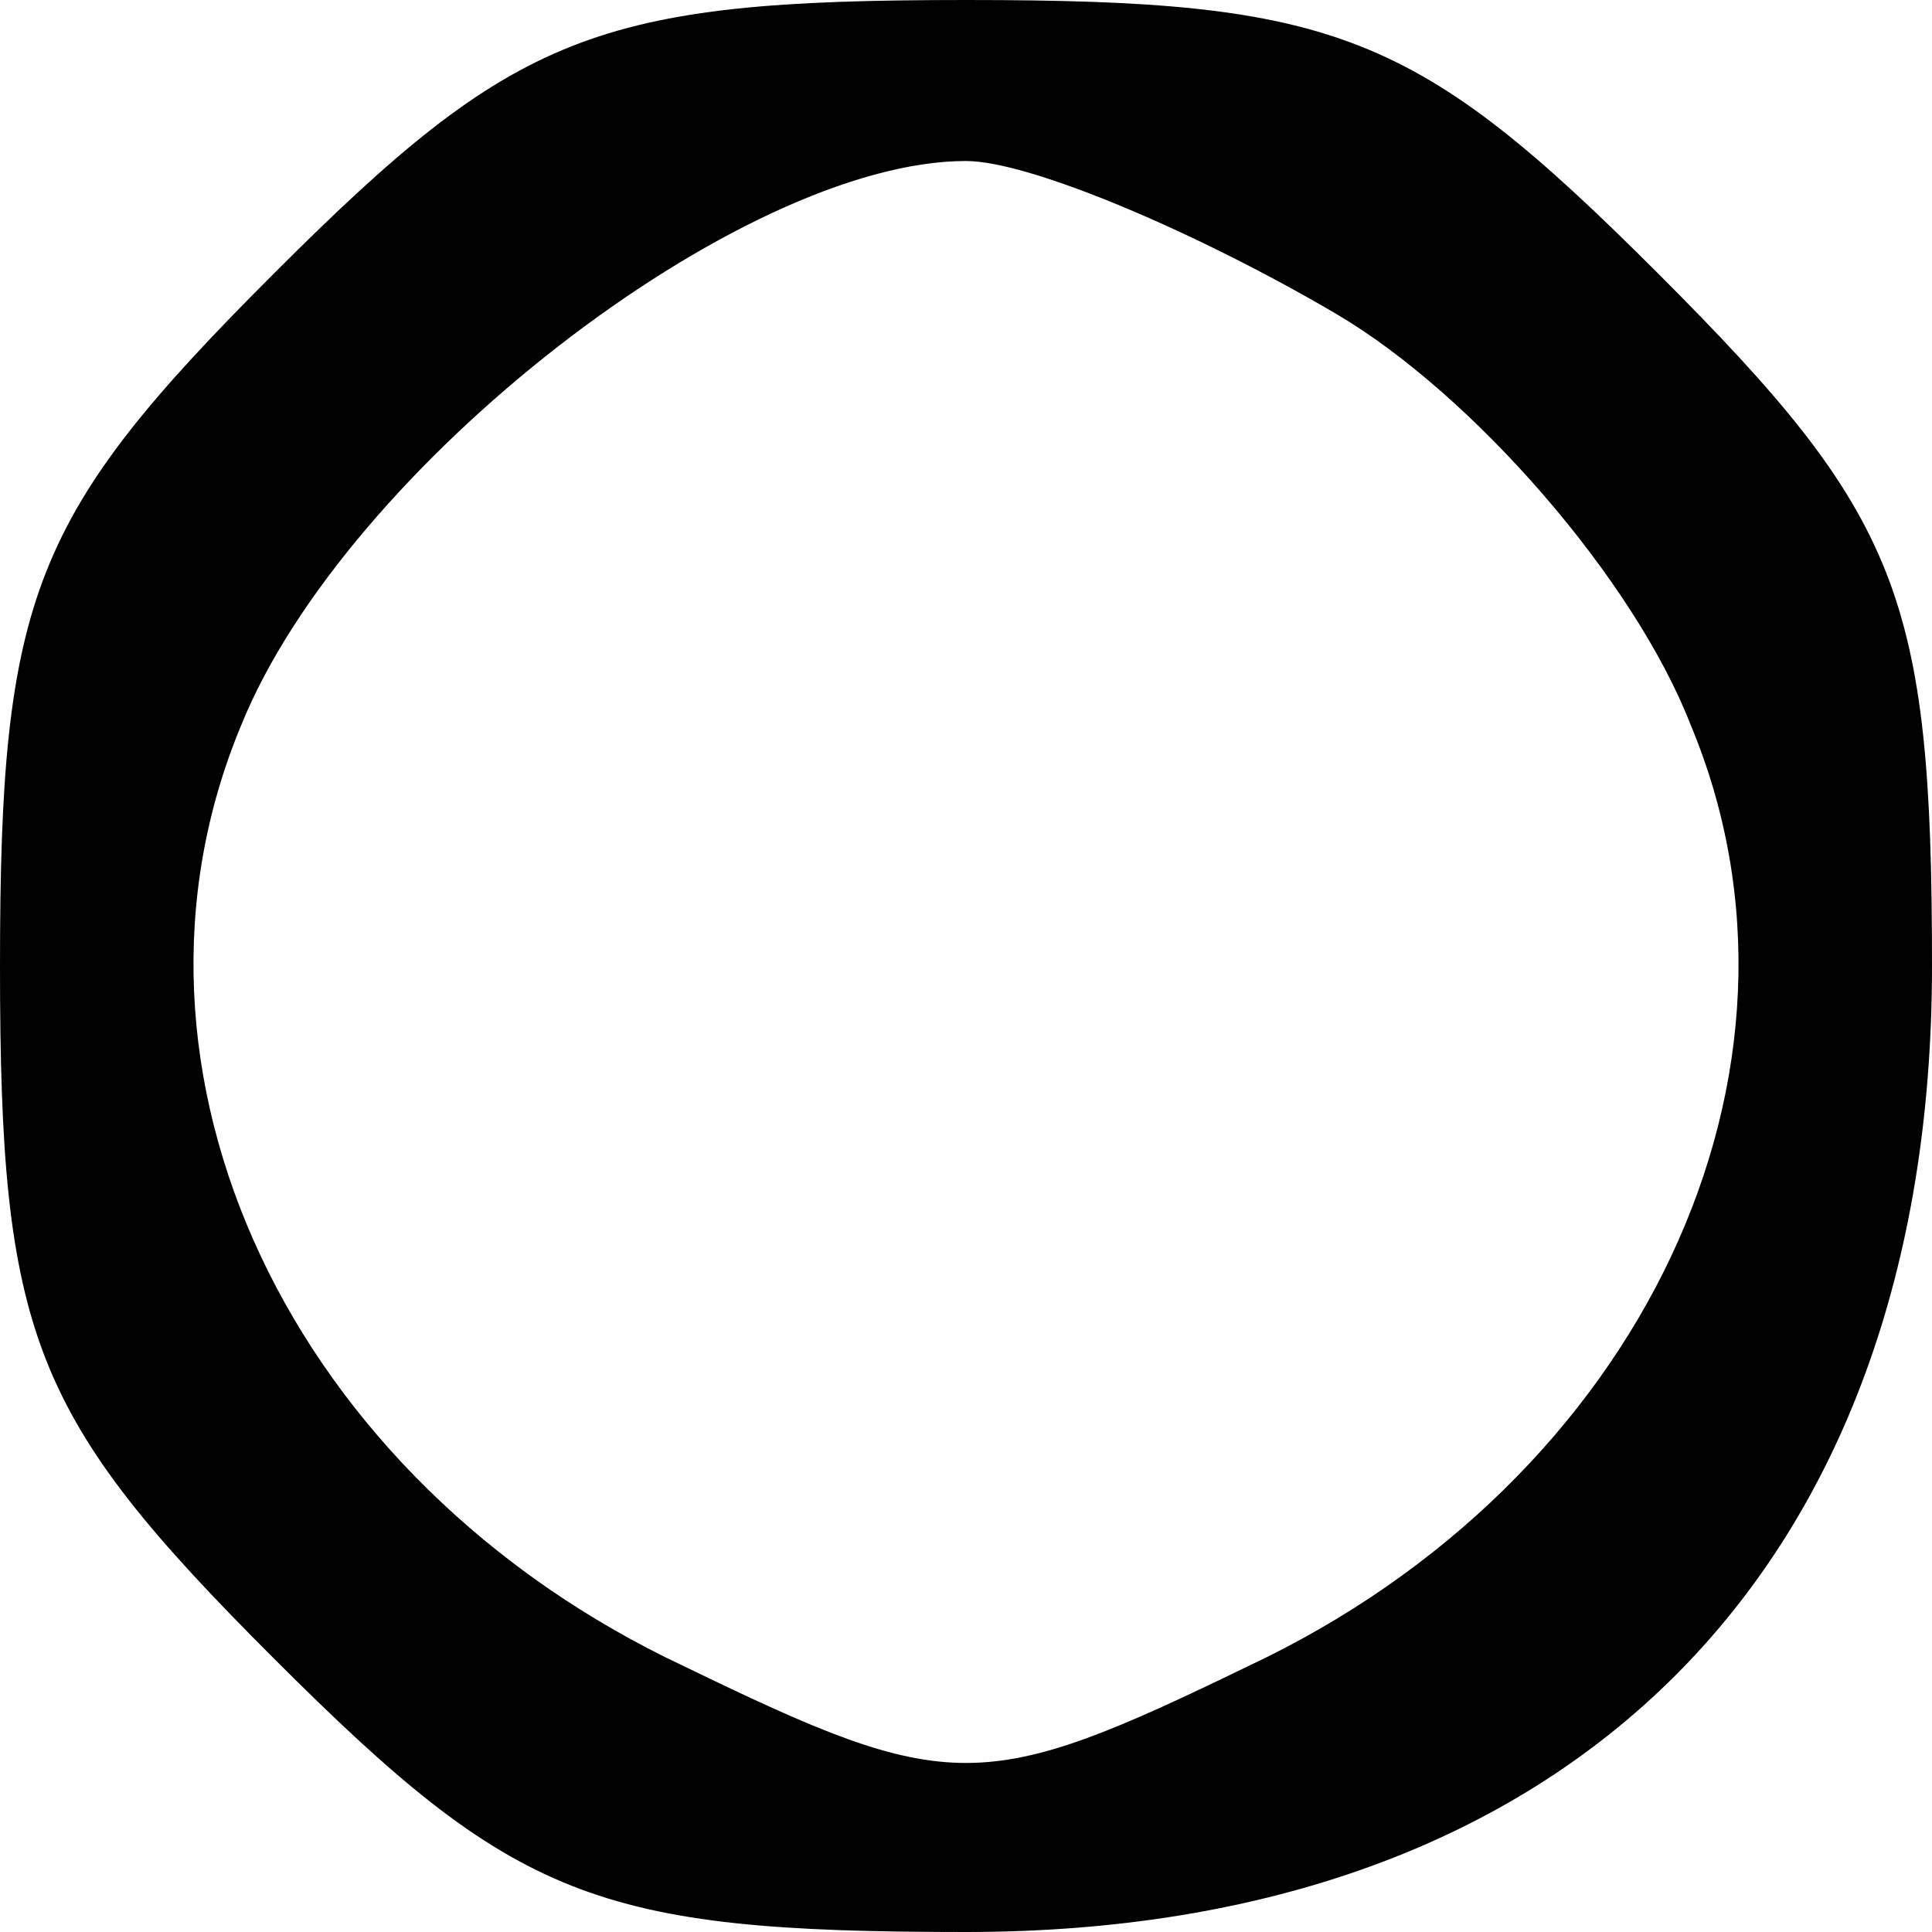 <?xml version="1.0" standalone="no"?>
<!DOCTYPE svg PUBLIC "-//W3C//DTD SVG 20010904//EN"
 "http://www.w3.org/TR/2001/REC-SVG-20010904/DTD/svg10.dtd">
<svg version="1.0" xmlns="http://www.w3.org/2000/svg"
 width="24pt" height="24pt" viewBox="0 0 24 24"
 preserveAspectRatio="xMidYMid meet">
<g transform="translate(0,24) scale(0.1,-0.1)"
fill="#000000" stroke="none">
<path d="M34 206 c-30 -30 -34 -40 -34 -86 0 -46 4 -56 34 -86 30 -30 40 -34
86 -34 75 0 120 45 120 120 0 46 -4 56 -34 86 -30 30 -40 34 -86 34 -46 0 -56
-4 -86 -34z m132 -5 c17 -10 37 -33 44 -51 18 -43 -6 -94 -55 -117 -33 -16
-37 -16 -70 0 -49 23 -73 74 -55 117 13 32 62 70 90 70 8 0 29 -9 46 -19z"/>
</g>
</svg>

